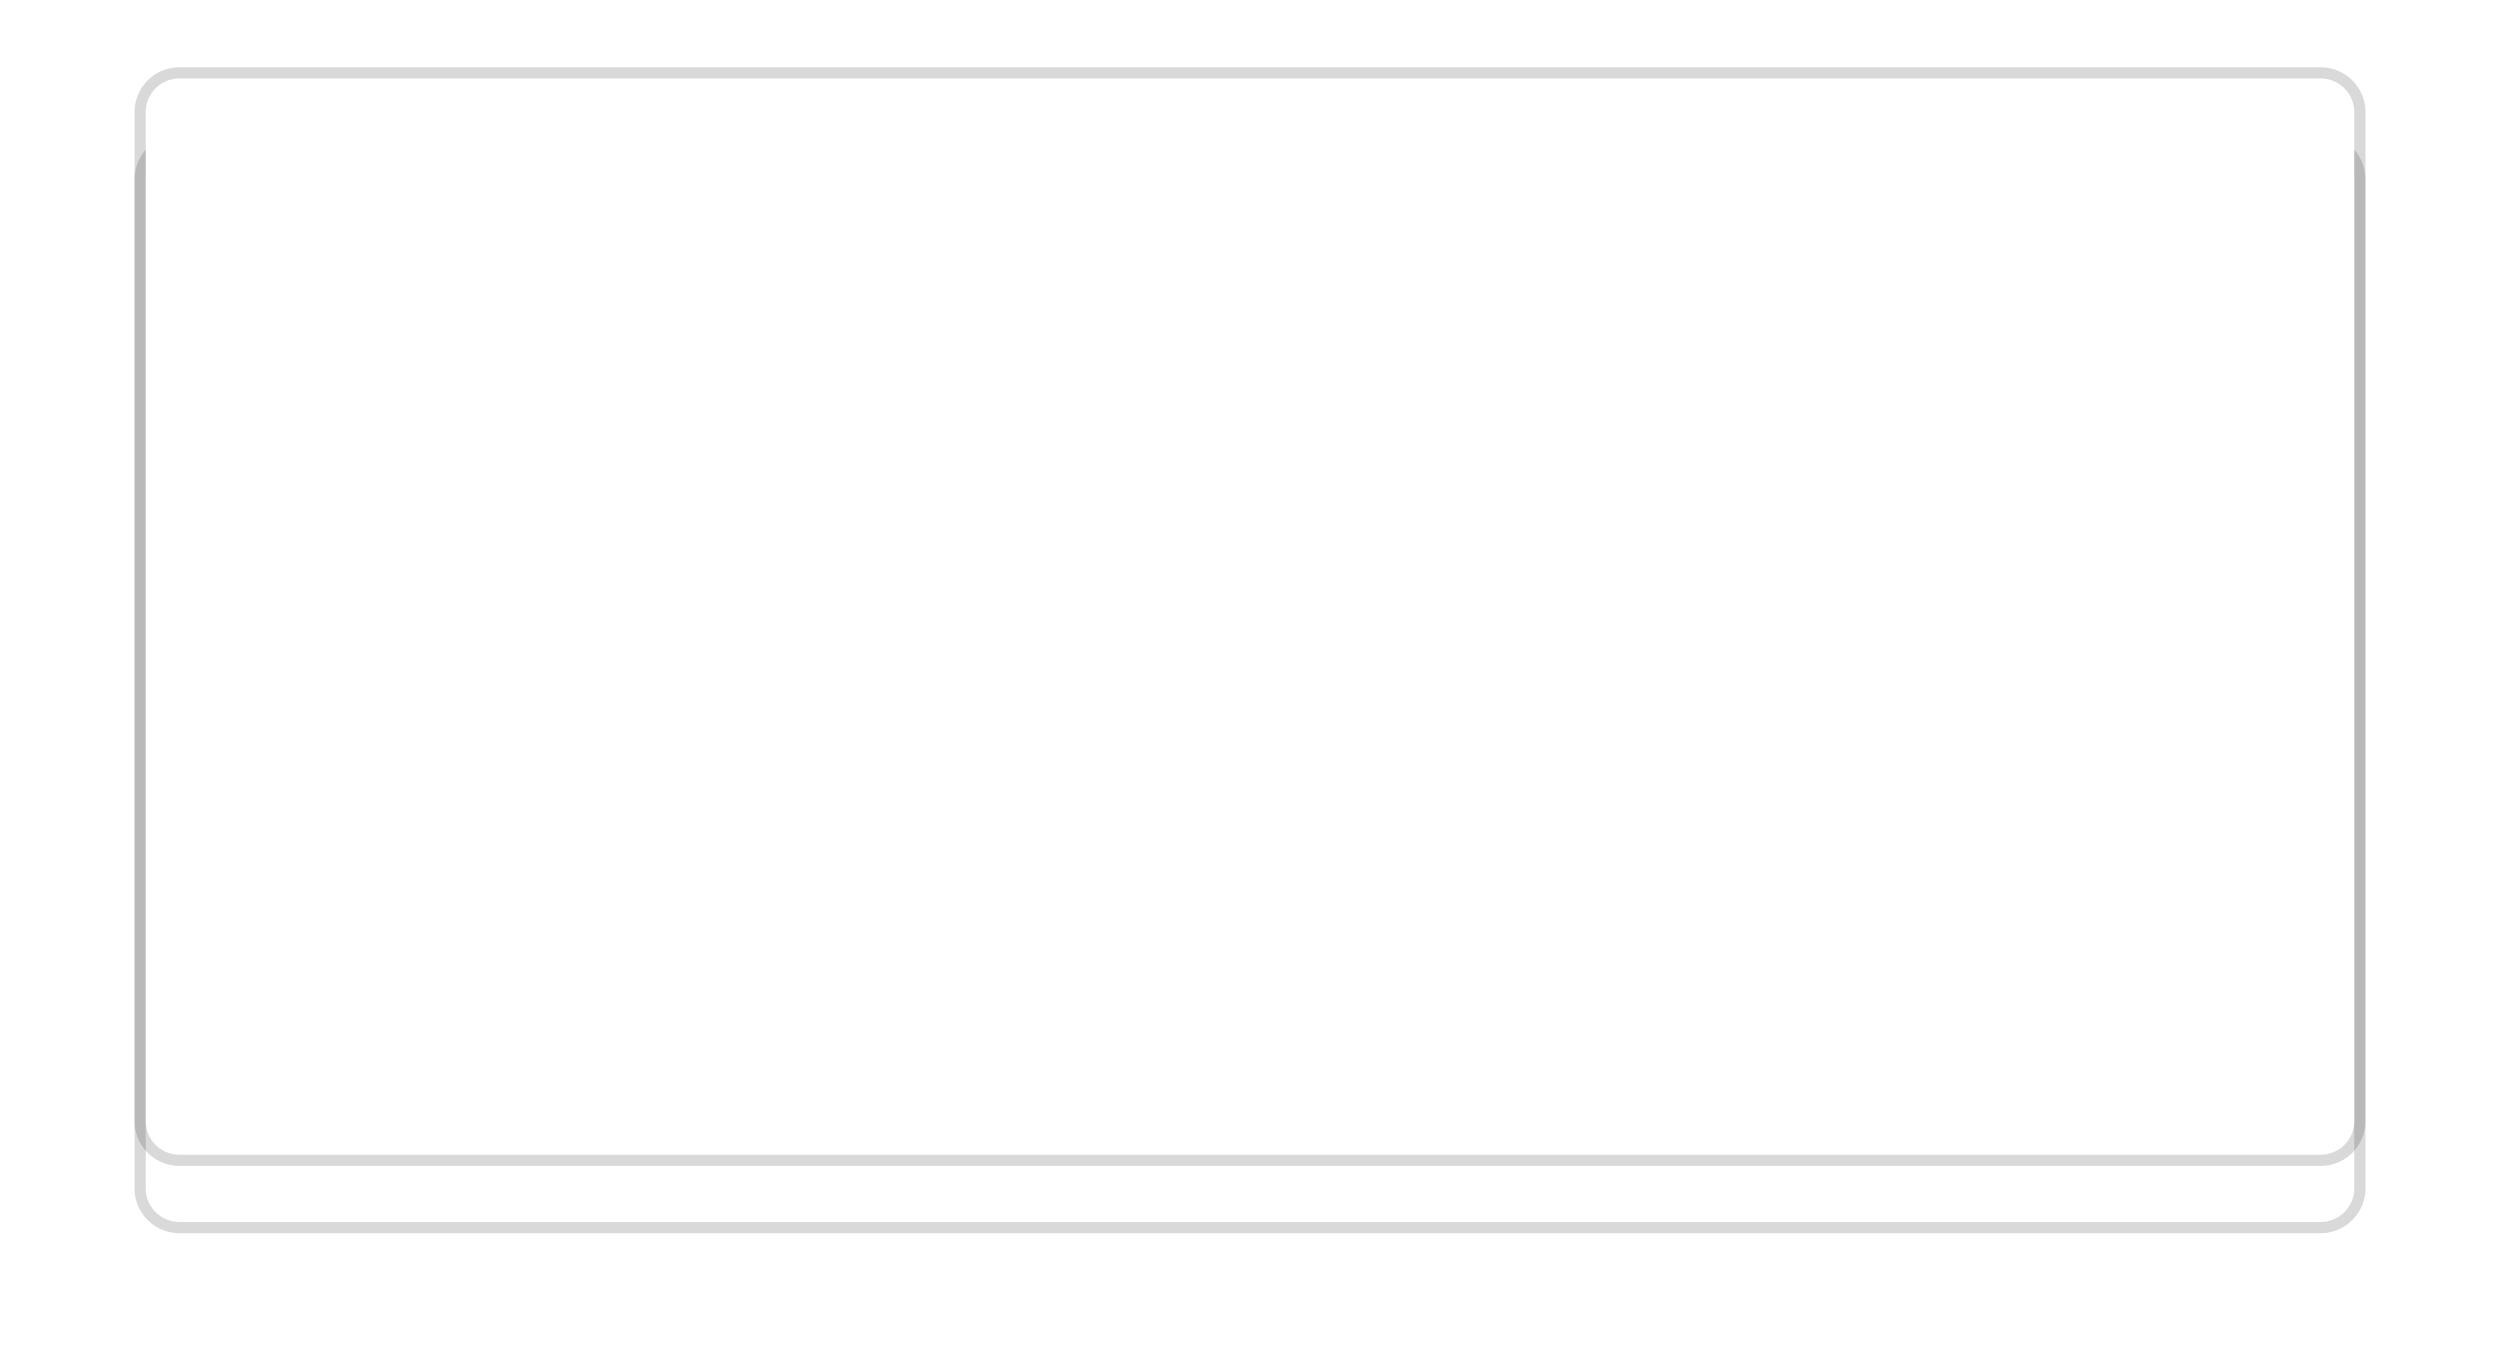 ﻿<?xml version="1.0" encoding="utf-8"?>
<svg version="1.1" xmlns:xlink="http://www.w3.org/1999/xlink" width="223px" height="122px" xmlns="http://www.w3.org/2000/svg">
  <defs>
    <filter x="-183px" y="15px" width="223px" height="122px" filterUnits="userSpaceOnUse" id="filter340">
      <feOffset dx="0" dy="6" in="SourceAlpha" result="shadowOffsetInner" />
      <feGaussianBlur stdDeviation="6" in="shadowOffsetInner" result="shadowGaussian" />
      <feComposite in2="shadowGaussian" operator="atop" in="SourceAlpha" result="shadowComposite" />
      <feColorMatrix type="matrix" values="0 0 0 0 0  0 0 0 0 0  0 0 0 0 0  0 0 0 0.169 0  " in="shadowComposite" />
    </filter>
    <g id="widget341">
      <path d="M -170 25  A 3 3 0 0 1 -167 22 L 24 22  A 3 3 0 0 1 27 25 L 27 115  A 3 3 0 0 1 24 118 L -167 118  A 3 3 0 0 1 -170 115 L -170 25  Z " fill-rule="nonzero" fill="#ffffff" stroke="none" />
      <path d="M -170.5 25  A 3.5 3.5 0 0 1 -167 21.5 L 24 21.5  A 3.5 3.5 0 0 1 27.5 25 L 27.5 115  A 3.5 3.5 0 0 1 24 118.5 L -167 118.5  A 3.5 3.5 0 0 1 -170.5 115 L -170.5 25  Z " stroke-width="1" stroke="#000000" fill="none" stroke-opacity="0.149" />
    </g>
  </defs>
  <g transform="matrix(1 0 0 1 183 -15 )">
    <use xlink:href="#widget341" filter="url(#filter340)" />
    <use xlink:href="#widget341" />
  </g>
</svg>